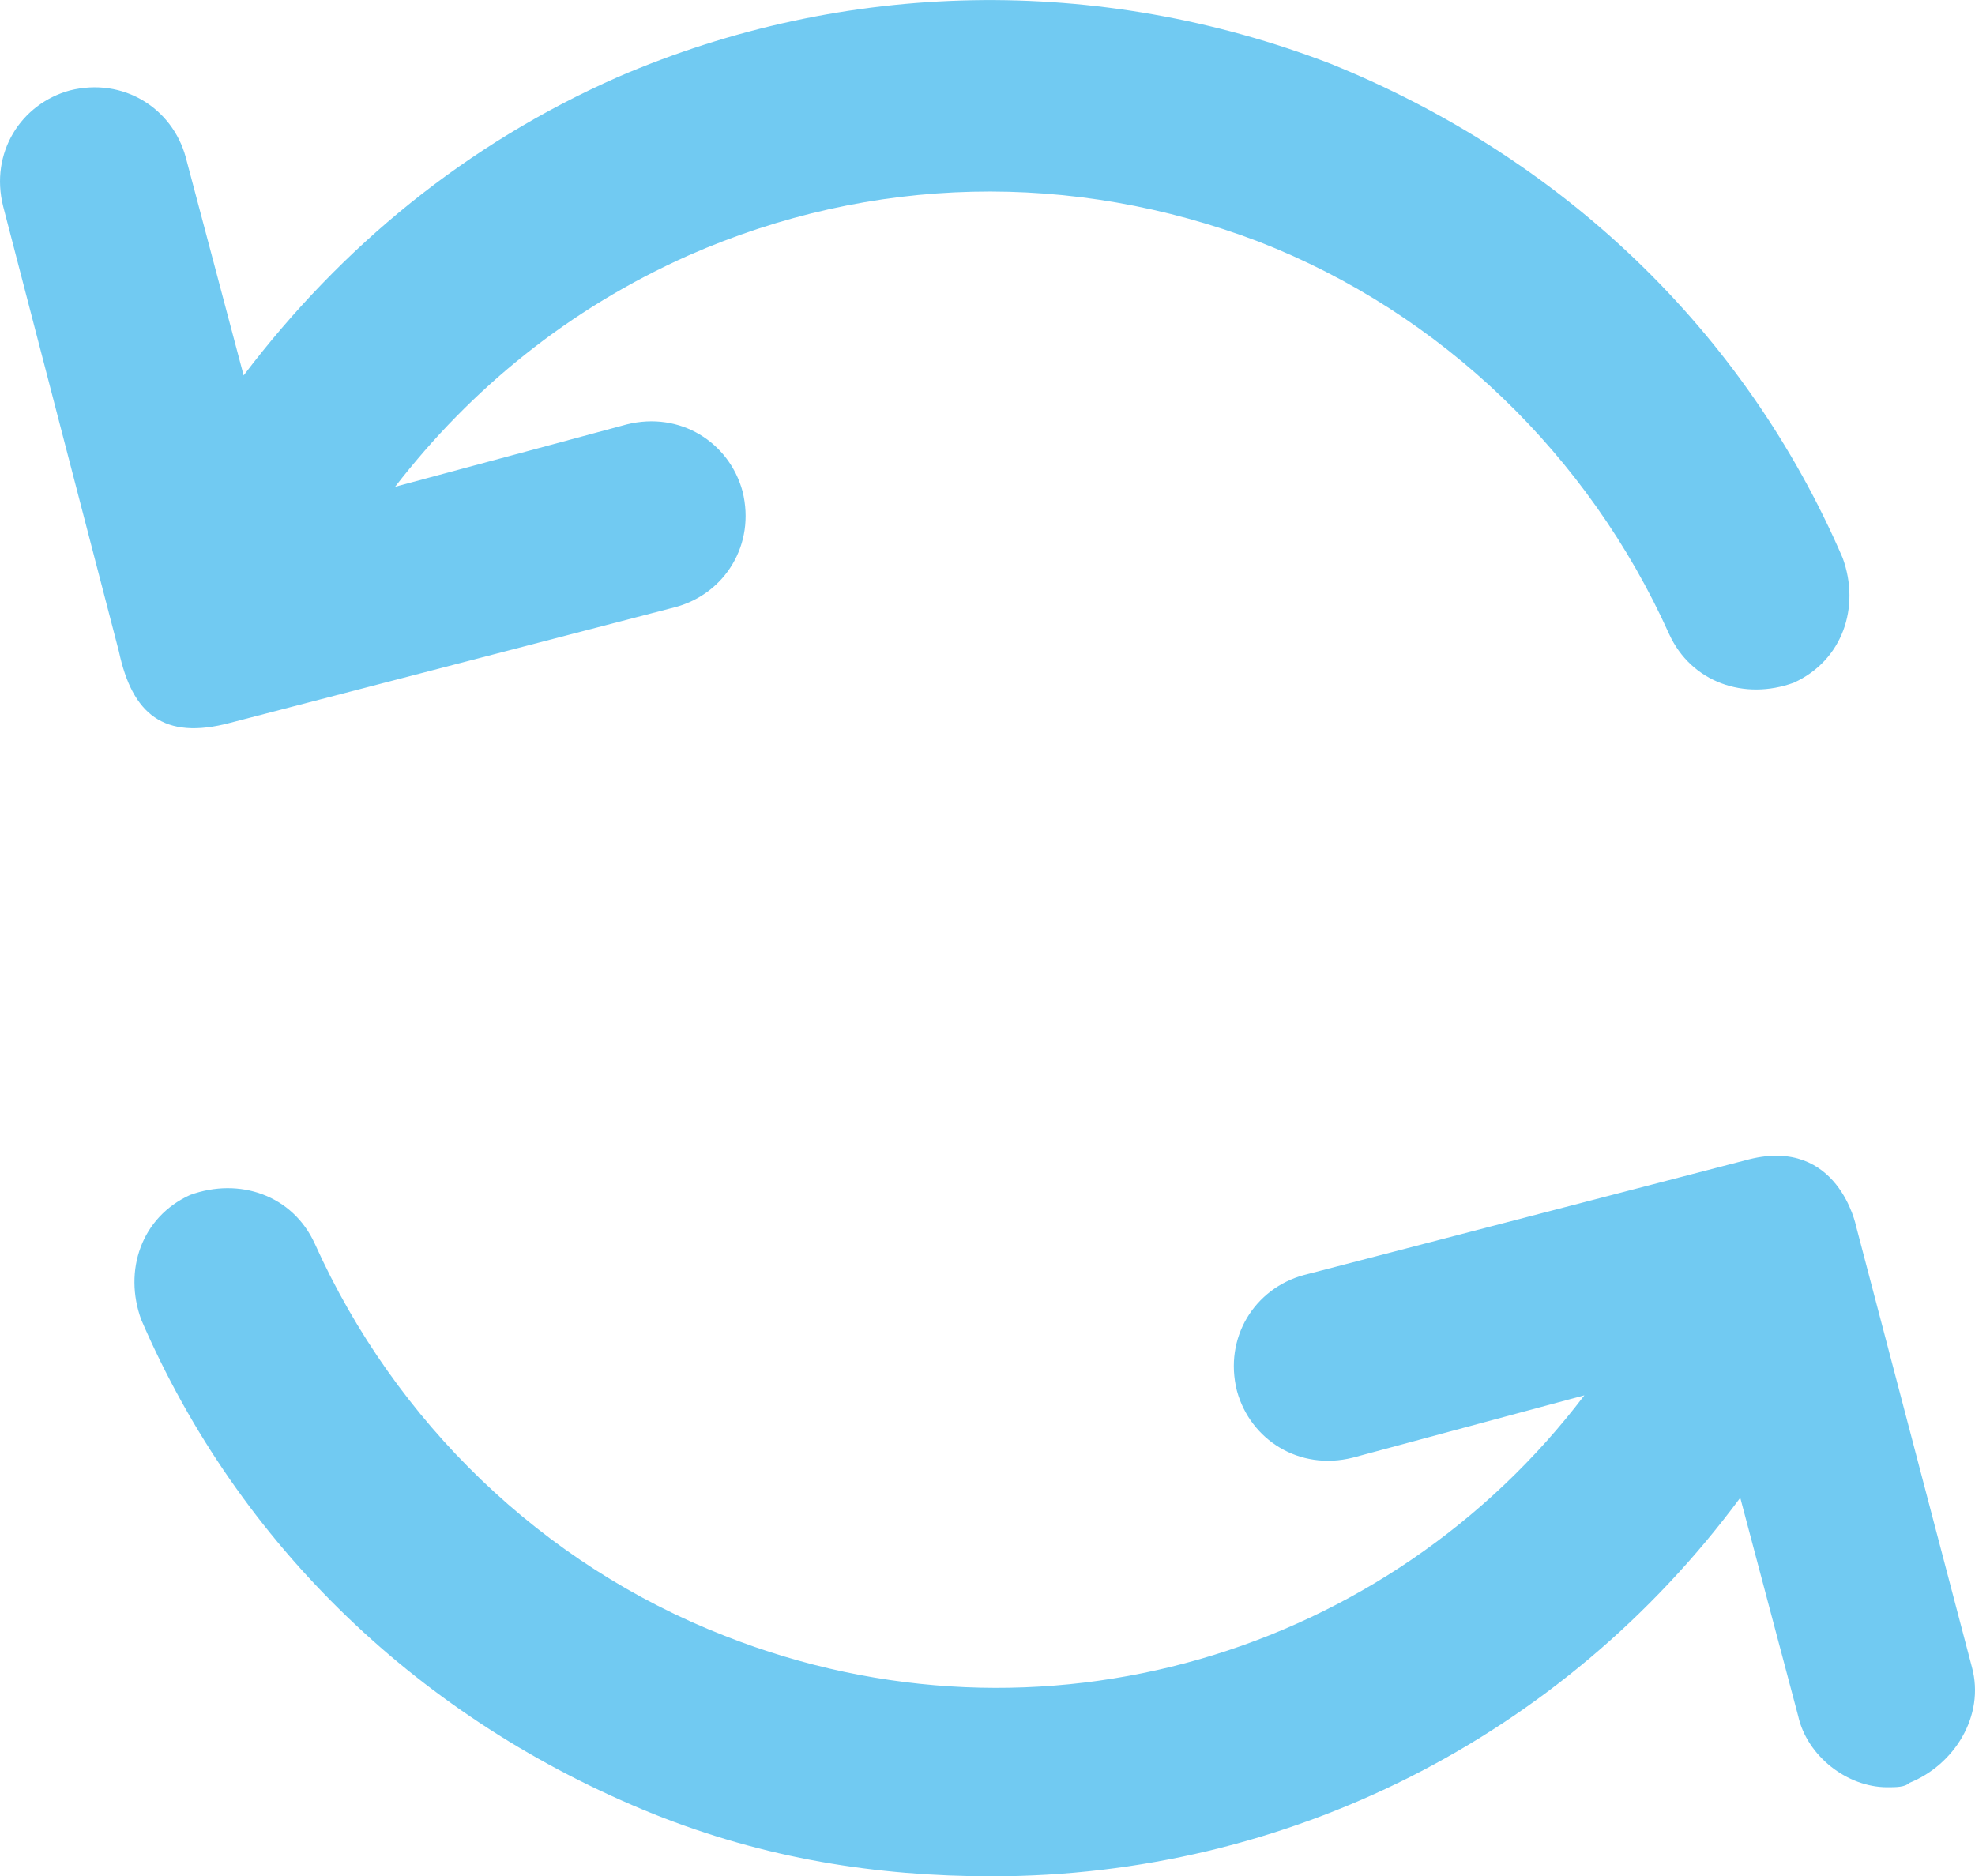 <?xml version="1.0" encoding="utf-8"?>
<!-- Generator: Adobe Illustrator 27.5.0, SVG Export Plug-In . SVG Version: 6.00 Build 0)  -->
<svg version="1.1" id="Layer_1" xmlns="http://www.w3.org/2000/svg" xmlns:xlink="http://www.w3.org/1999/xlink" x="0px" y="0px"
	 viewBox="0 0 443.4 421.3" style="enable-background:new 0 0 443.4 421.3;" xml:space="preserve">
<style type="text/css">
	.st0{fill:#71CAF2;}
</style>
<path class="st0" d="M51.7,162.3l100-26c11-3,18-14,15-26c-3-11-14-18-26-15l-52,14c17-22,39-40,66-52c41-18,86-19,128-3
	c41,16,74,48,92,88c5,11,17,15,28,11c11-5,15-17,11-28c-22-51-63-90-115-111c-52-20-109-19-160,3c-34,15-62,38-84,67l-13-49
	c-3-11-14-18-26-15c-11,3-18,14-15,26l26,100C29.7,160.3,36.7,166.3,51.7,162.3L51.7,162.3z M442.7,374.3l-26-99c0,0-4-20-24-15l0,0
	l-100,26c-11,3-18,14-15,26c3,11,14,18,26,15l52-14c-44,58-122,82-193,54c-41-16-74-48-92-88c-5-11-17-15-28-11c-11,5-15,17-11,28
	c22,51,63,90,115,111c25,10,50,14,76,14c66,0,128-31,168-85l13,49c2,9,11,16,20,16c2,0,4,0,5-1C438.7,396.3,445.7,385.3,442.7,374.3
	z"/>
</svg>
